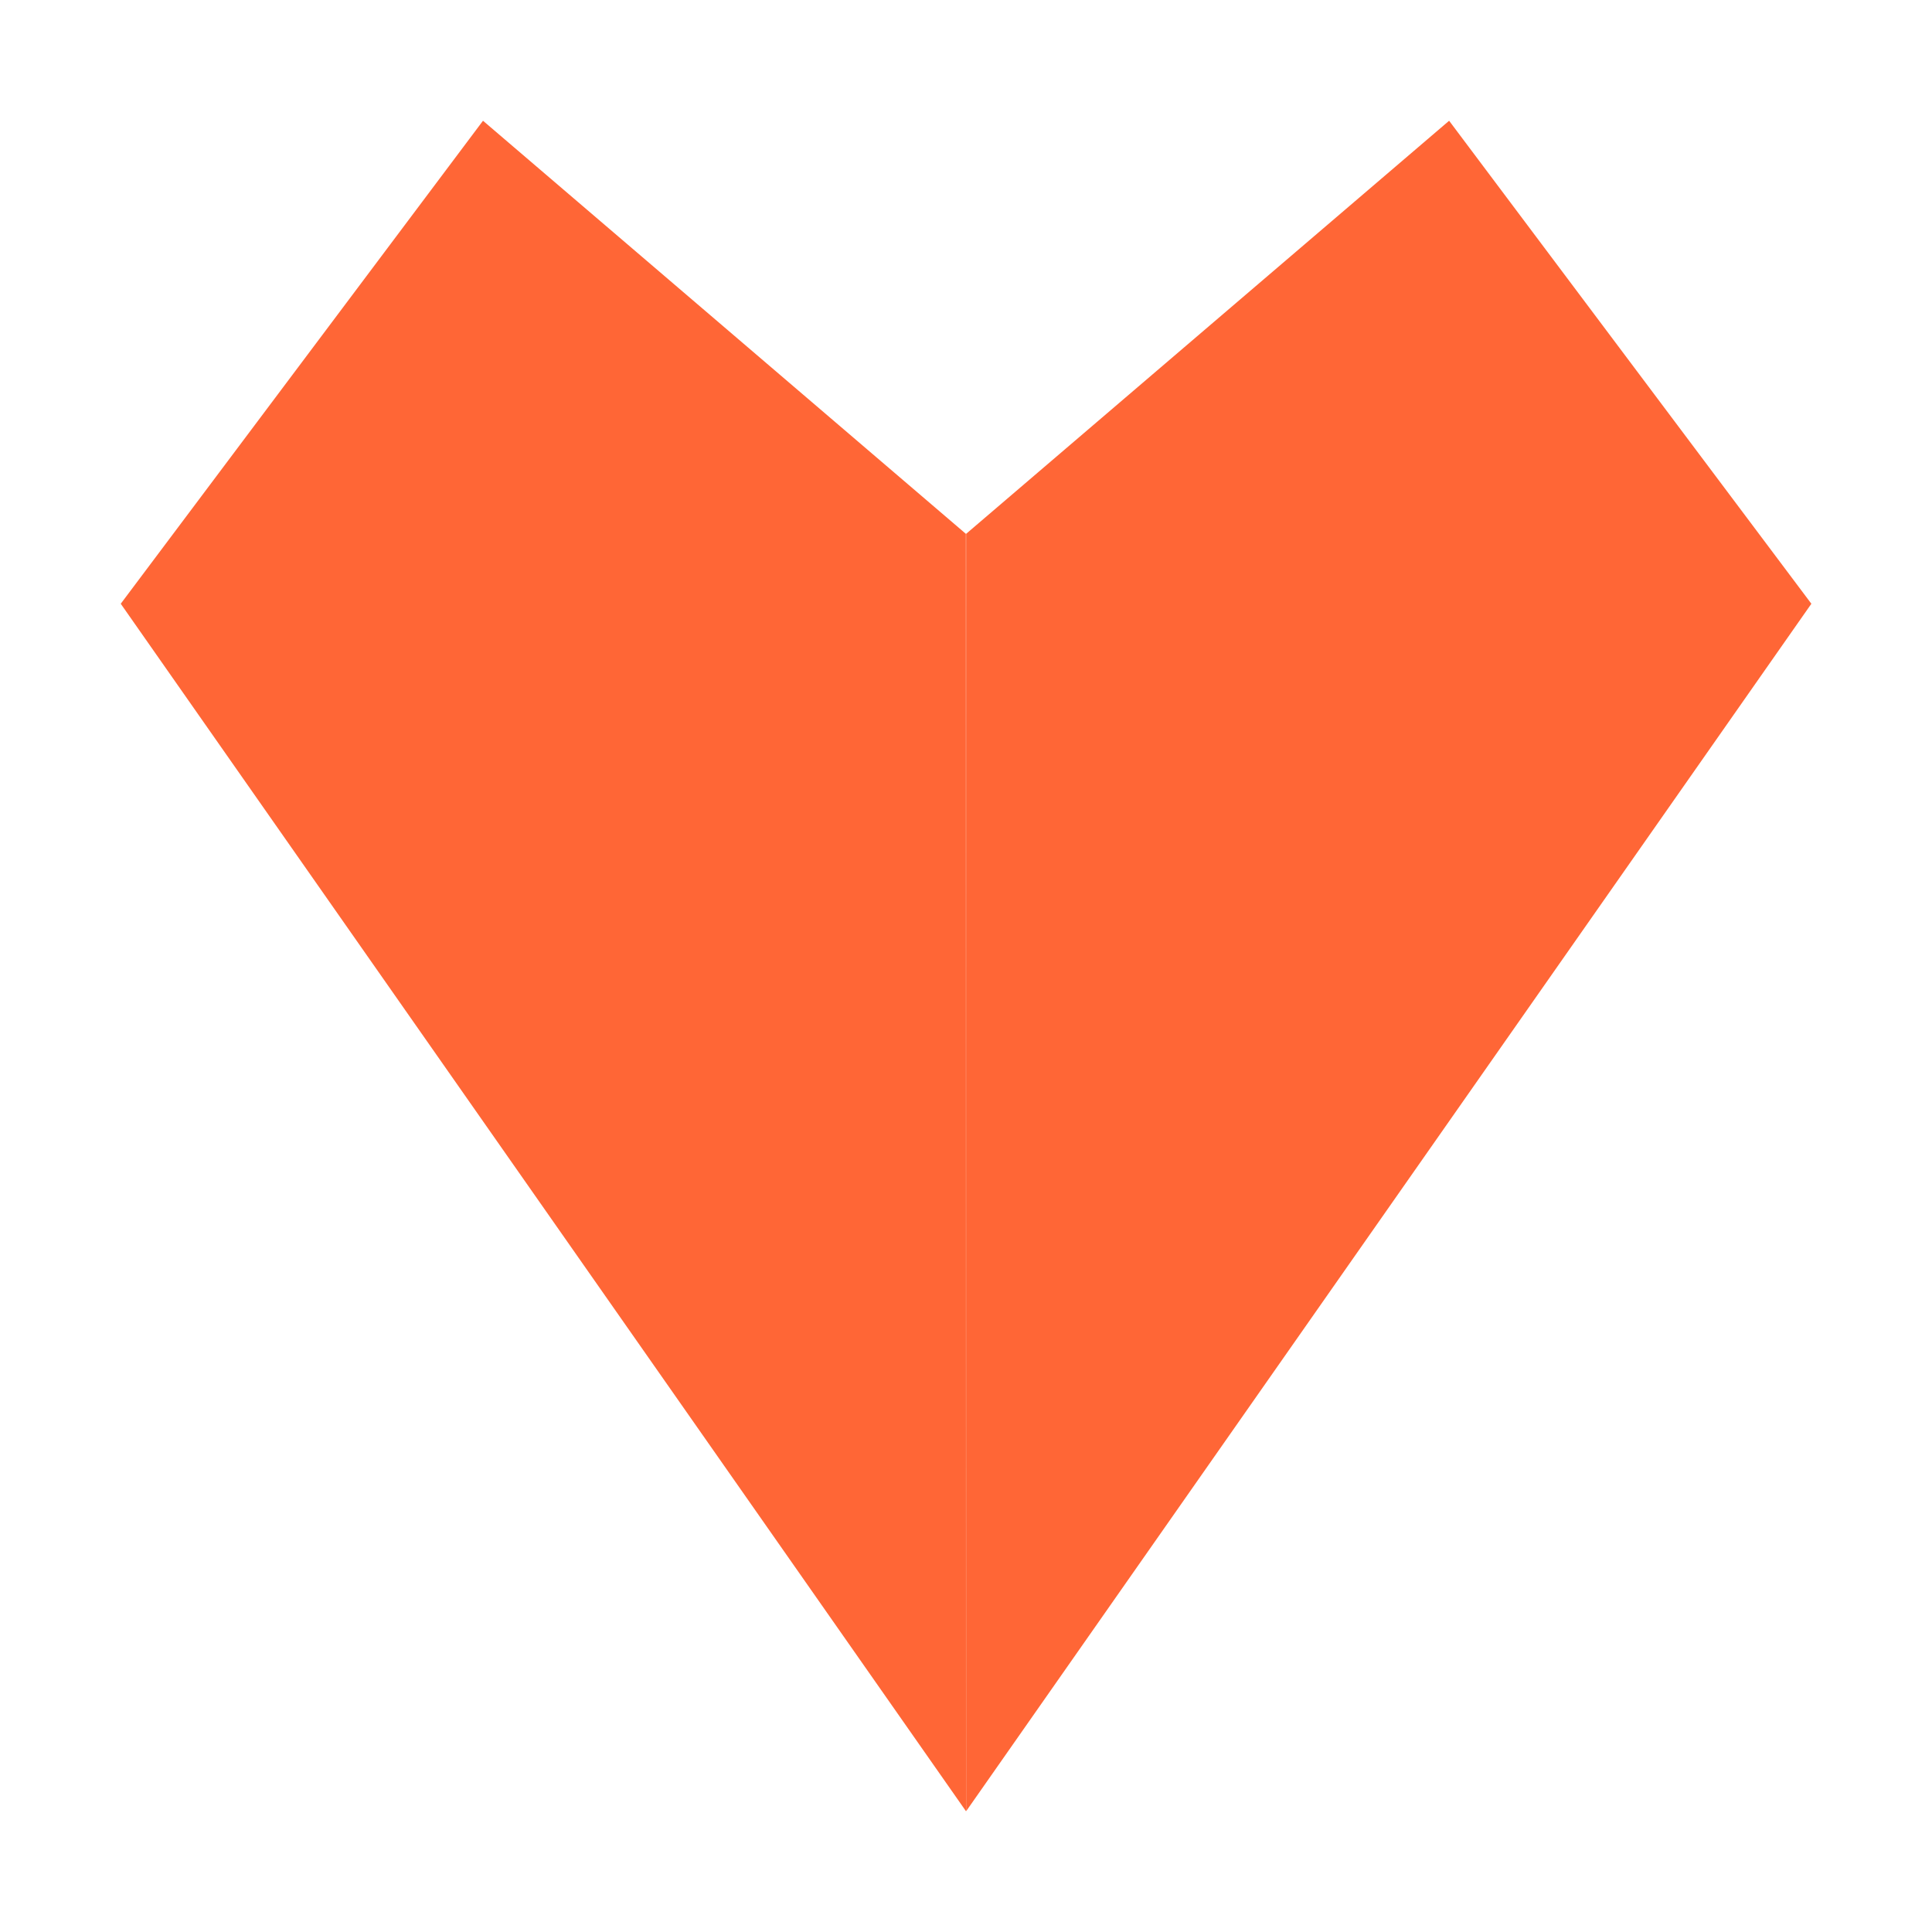 <svg width="16" height="16" viewBox="0 0 16 16" fill="none" xmlns="http://www.w3.org/2000/svg">
<path d="M12.001 1L15.001 5L8.001 15C8 10.174 8.001 7.102 8.001 4.421L12.001 1Z" fill="#FF6636"/>
<path d="M4 1L1 5L8 15C8 10.174 7.999 7.102 7.999 4.421L4 1Z" fill="#FF6636"/>
</svg>
